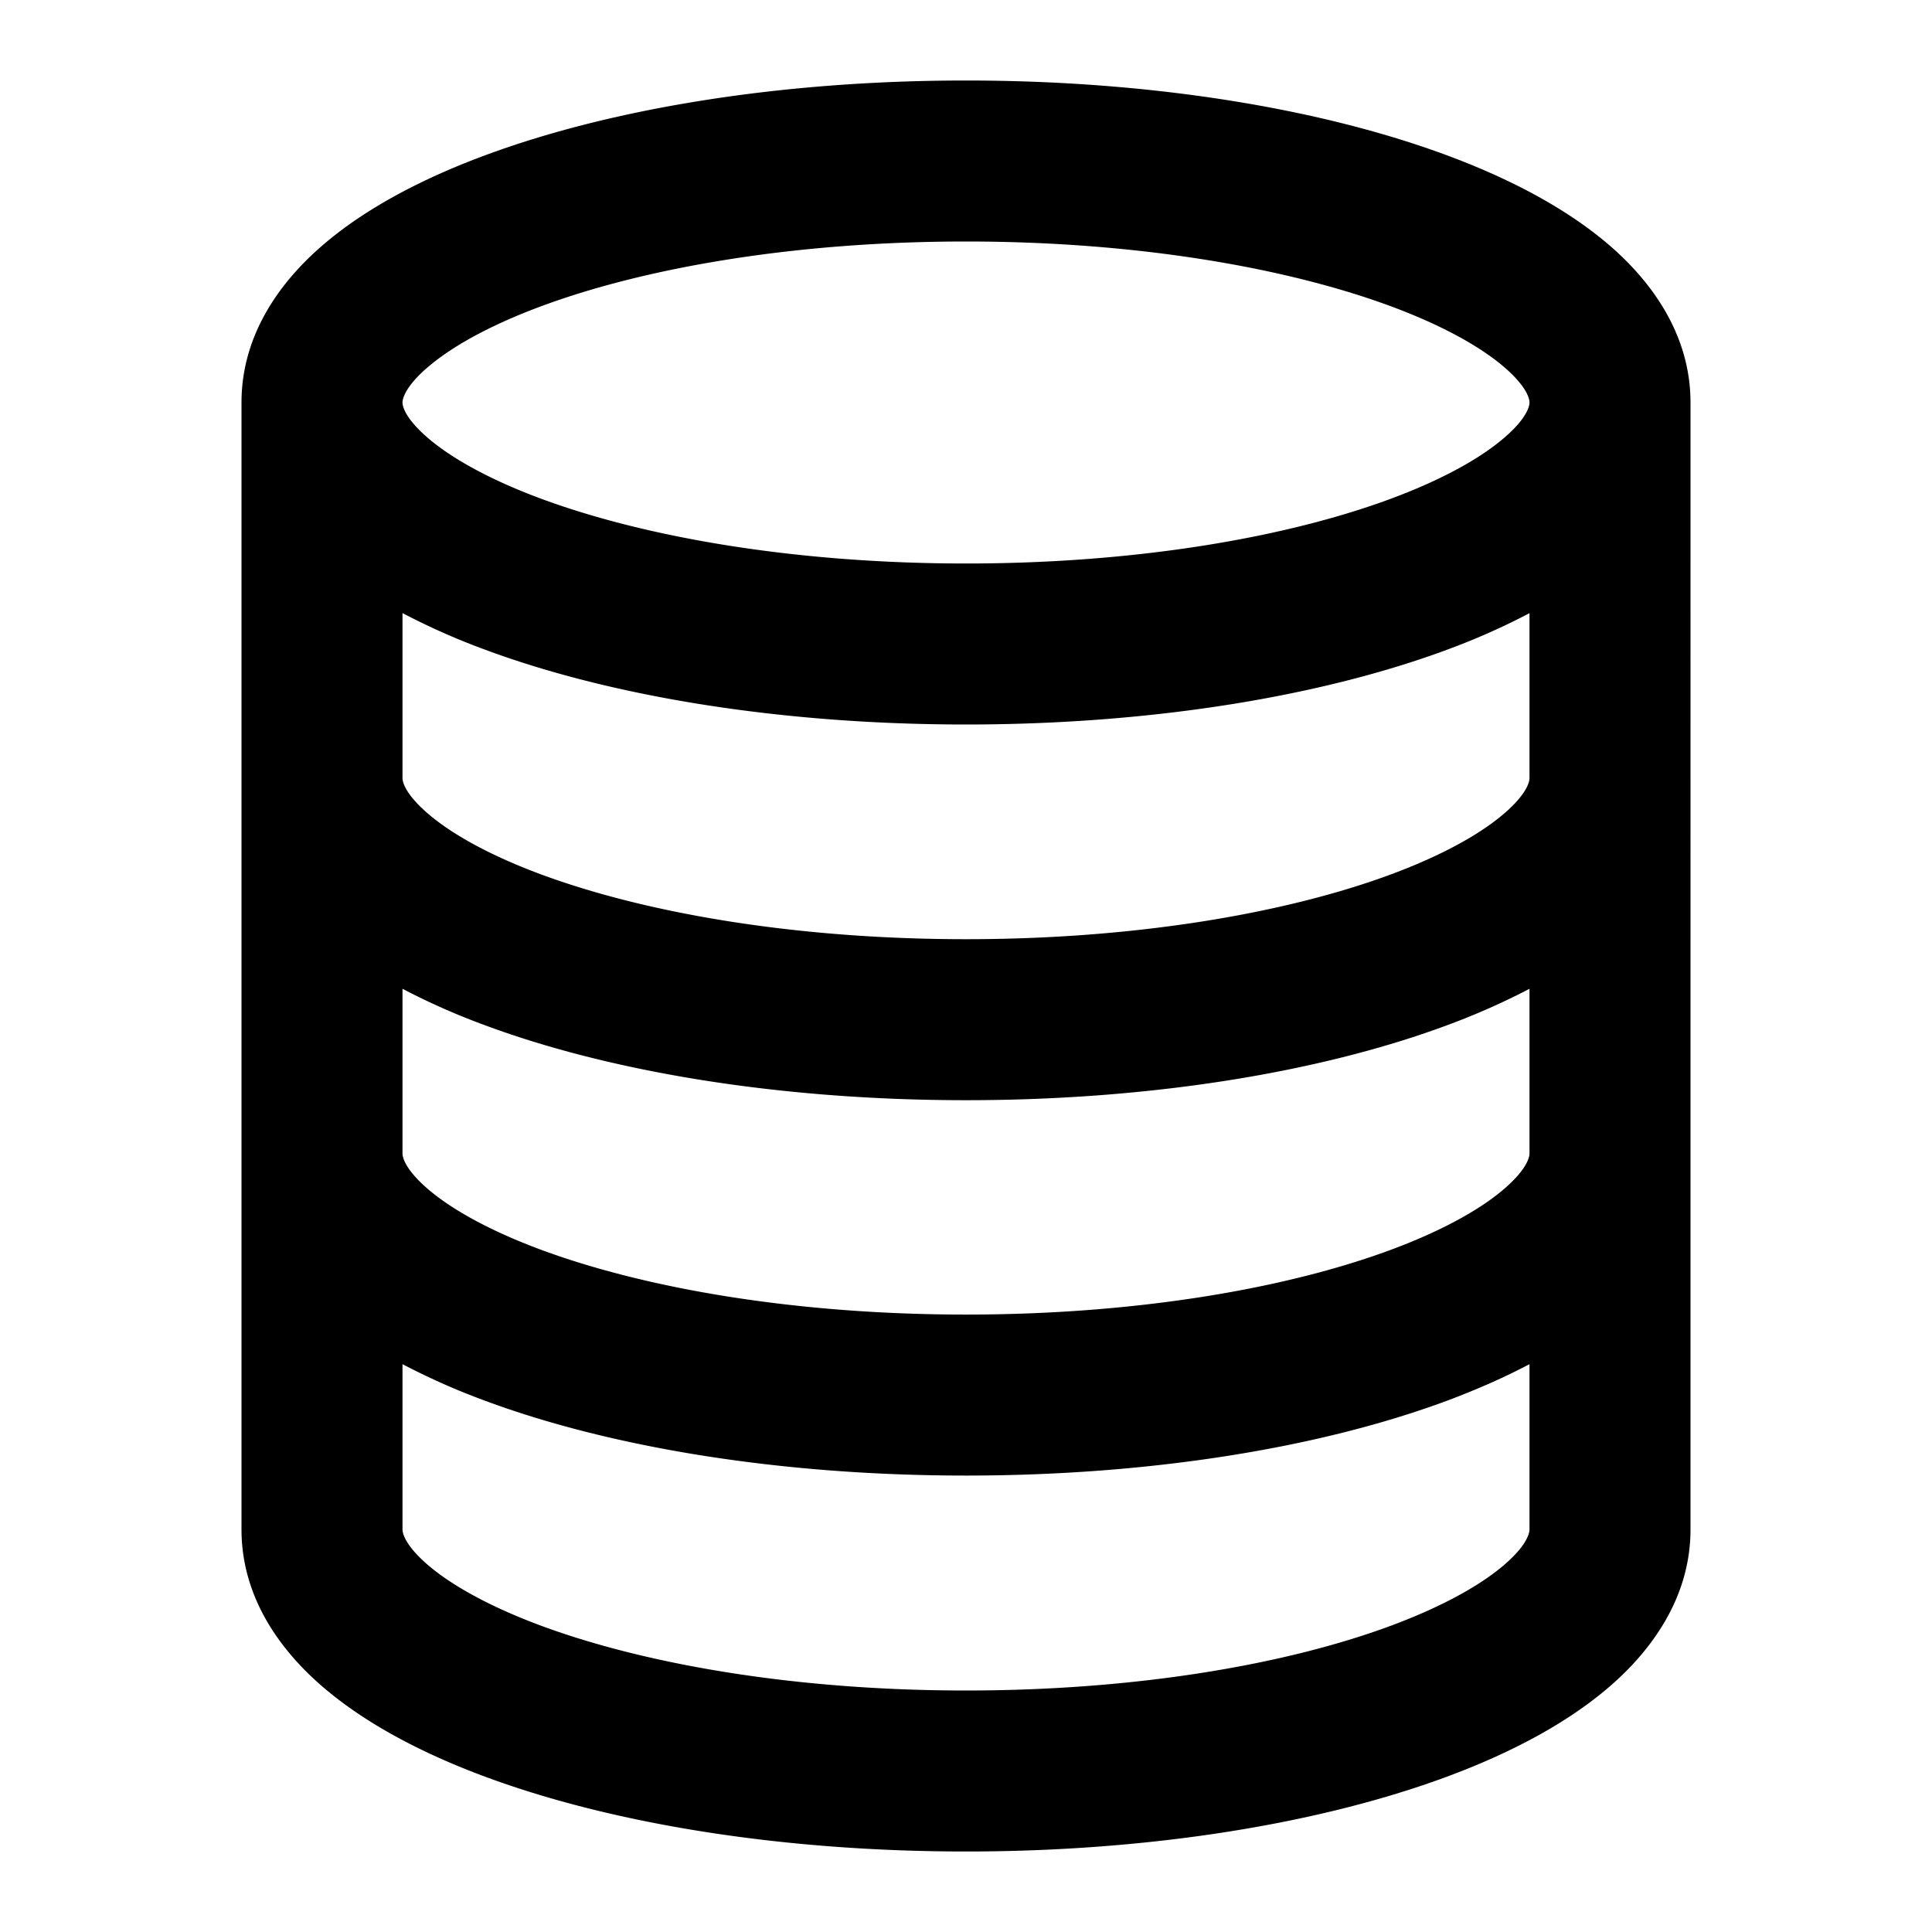<svg xmlns="http://www.w3.org/2000/svg" width="24" height="24" fill="currentColor" viewBox="0 0 24 24">
  <path fill-rule="evenodd" d="M5.292 4.58C5.01 4.83 5 4.975 5 5c0 .026.01.17.292.42.28.248.744.518 1.402.765C8.004 6.675 9.88 7 12 7s3.997-.324 5.306-.815c.658-.247 1.121-.517 1.402-.766C18.99 5.17 19 5.026 19 5c0-.026-.01-.17-.292-.42-.28-.248-.744-.518-1.402-.765C15.996 3.325 14.12 3 12 3s-3.997.324-5.306.815c-.658.247-1.121.517-1.402.766ZM19 7.617a8.52 8.52 0 0 1-.992.442C16.422 8.653 14.298 9 12 9c-2.297 0-4.422-.347-6.008-.942A8.52 8.52 0 0 1 5 7.616v2.05c0 .026.01.17.292.42.28.249.744.519 1.402.766 1.31.49 3.185.815 5.306.815s3.997-.325 5.306-.815c.658-.247 1.121-.517 1.402-.766.282-.25.292-.394.292-.42v-2.05ZM21 5c0-.803-.438-1.448-.965-1.916-.53-.469-1.238-.846-2.027-1.142C16.422 1.347 14.298 1 12 1c-2.297 0-4.422.347-6.008.942-.79.296-1.498.673-2.027 1.142C3.437 3.552 3 4.197 3 5v14c0 .803.437 1.448.965 1.916.53.469 1.238.846 2.027 1.142C7.578 22.653 9.702 23 12 23c2.297 0 4.422-.348 6.008-.942.79-.296 1.498-.673 2.027-1.142.527-.468.965-1.113.965-1.916V5Zm-2 7.283a8.72 8.72 0 0 1-.992.441c-1.586.595-3.71.943-6.008.943-2.297 0-4.422-.348-6.008-.943A8.518 8.518 0 0 1 5 12.283v2.047c0 .025.01.17.292.42.28.248.744.518 1.402.765 1.31.49 3.185.815 5.306.815s3.997-.324 5.306-.815c.658-.247 1.121-.517 1.402-.766.282-.25.292-.394.292-.419v-2.047Zm0 4.663c-.31.164-.643.31-.992.442-1.586.595-3.71.942-6.008.942-2.297 0-4.422-.347-6.008-.942A8.518 8.518 0 0 1 5 16.946V19c0 .026.01.17.292.42.28.248.744.518 1.402.765C8.004 20.675 9.88 21 12 21s3.997-.324 5.306-.815c.658-.247 1.121-.517 1.402-.765.282-.25.292-.395.292-.42v-2.054Z" clip-rule="evenodd"/>
</svg>
